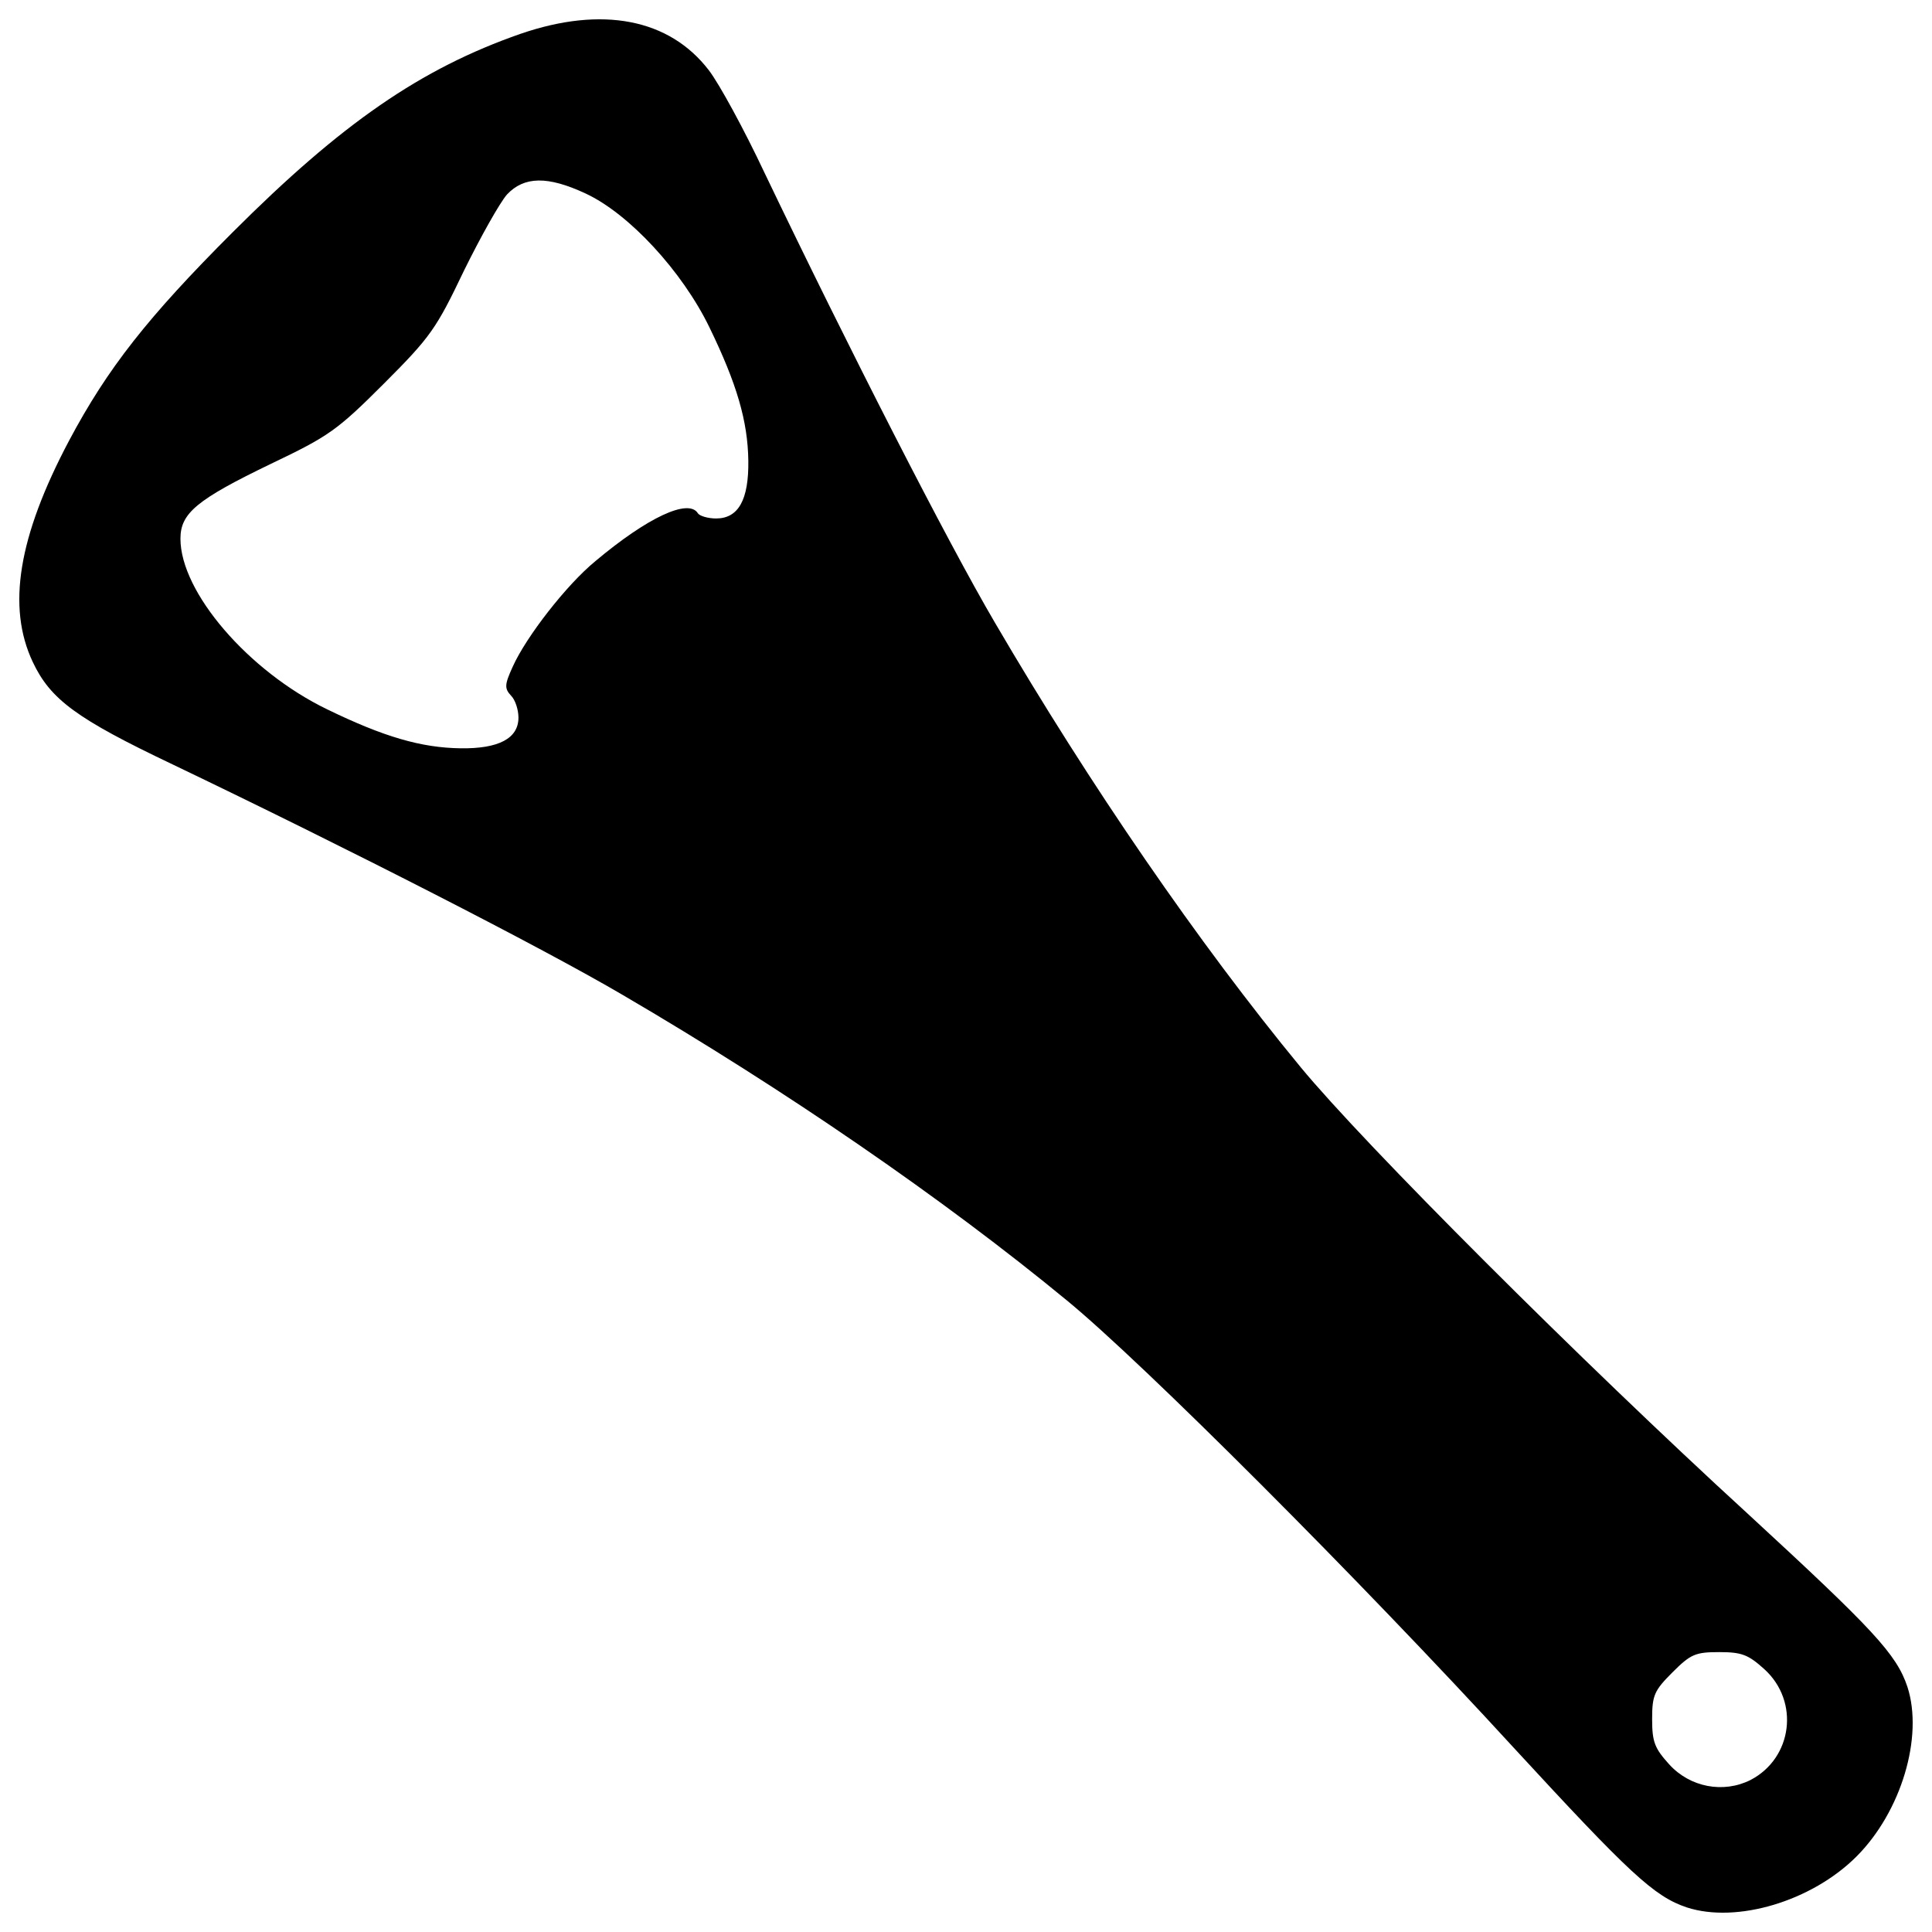 <?xml version="1.0" encoding="utf-8"?>
<!-- Svg Vector Icons : http://www.onlinewebfonts.com/icon -->
<!DOCTYPE svg PUBLIC "-//W3C//DTD SVG 1.1//EN" "http://www.w3.org/Graphics/SVG/1.1/DTD/svg11.dtd">
<svg version="1.1" xmlns="http://www.w3.org/2000/svg" xmlns:xlink="http://www.w3.org/1999/xlink" x="0px" y="0px" viewBox="0 0 1000 1000" enable-background="new 0 0 1000 1000" xml:space="preserve">
<g><g transform="translate(0,511) scale(0.1,-0.1)"><path d="M2694.4,4935c-516.8-180.3-925.9-463-1491.2-1028.2c-438.7-438.7-646-702.5-845.2-1076.7c-263.8-497.9-323-861.3-188.4-1146.6c91.5-193.8,226.1-293.4,724-530.2C1803.5,717.2,2804.8,205.8,3222-39.2c842.5-492.6,1660.7-1055.1,2301.3-1582.7c393-323,1512.7-1442.7,2312.1-2314.8c600.2-651.4,726.7-769.8,896.3-826.3c258.4-83.5,646,32.3,877.5,263.8c231.5,231.5,347.2,619.1,263.8,877.5c-56.5,169.6-174.9,296.1-826.3,896.3C8185.3-1936.8,7060.2-811.7,6731.8-413.3C6204.3,227.3,5641.7,1045.6,5149.2,1888c-245,417.2-756.4,1418.5-1192.4,2328.3c-105,223.4-234.2,460.3-288,530.3C3464.2,5013,3117,5080.3,2694.4,4935z M3030.8,4108.6c226.1-105,500.6-403.7,640.6-691.7c142.7-293.4,199.2-487.2,201.9-691.7c2.7-201.9-51.2-298.8-166.9-298.8c-43.1,0-86.1,13.5-94.2,26.9c-48.4,78.1-261.1-21.5-530.3-247.6c-148-121.1-358-390.3-428-546.4c-43.1-94.2-43.1-113-8.1-150.7c21.5-21.5,37.7-72.7,37.7-113c0-107.7-102.3-161.5-298.8-158.8c-204.6,2.7-398.4,59.2-691.7,201.9c-406.4,196.5-759,605.6-759,882.9c0,131.9,83.4,201.9,468.3,387.6c298.8,142.7,341.8,172.3,584.1,414.5s271.9,285.3,414.5,584.1c86.1,175,185.7,352.6,223.4,395.7C2713.2,4197.5,2834.4,4200.1,3030.8,4108.6z M9132.8-3530.2c183-166.9,145.4-460.3-72.7-573.3c-140-70-312.2-37.7-419.9,80.7c-75.4,83.4-88.8,115.7-88.8,234.2c0,123.8,10.8,148.1,105,242.3c94.2,94.2,118.4,105,242.2,105C9017-3441.4,9049.3-3454.9,9132.8-3530.2z"/></g></g>
</svg>